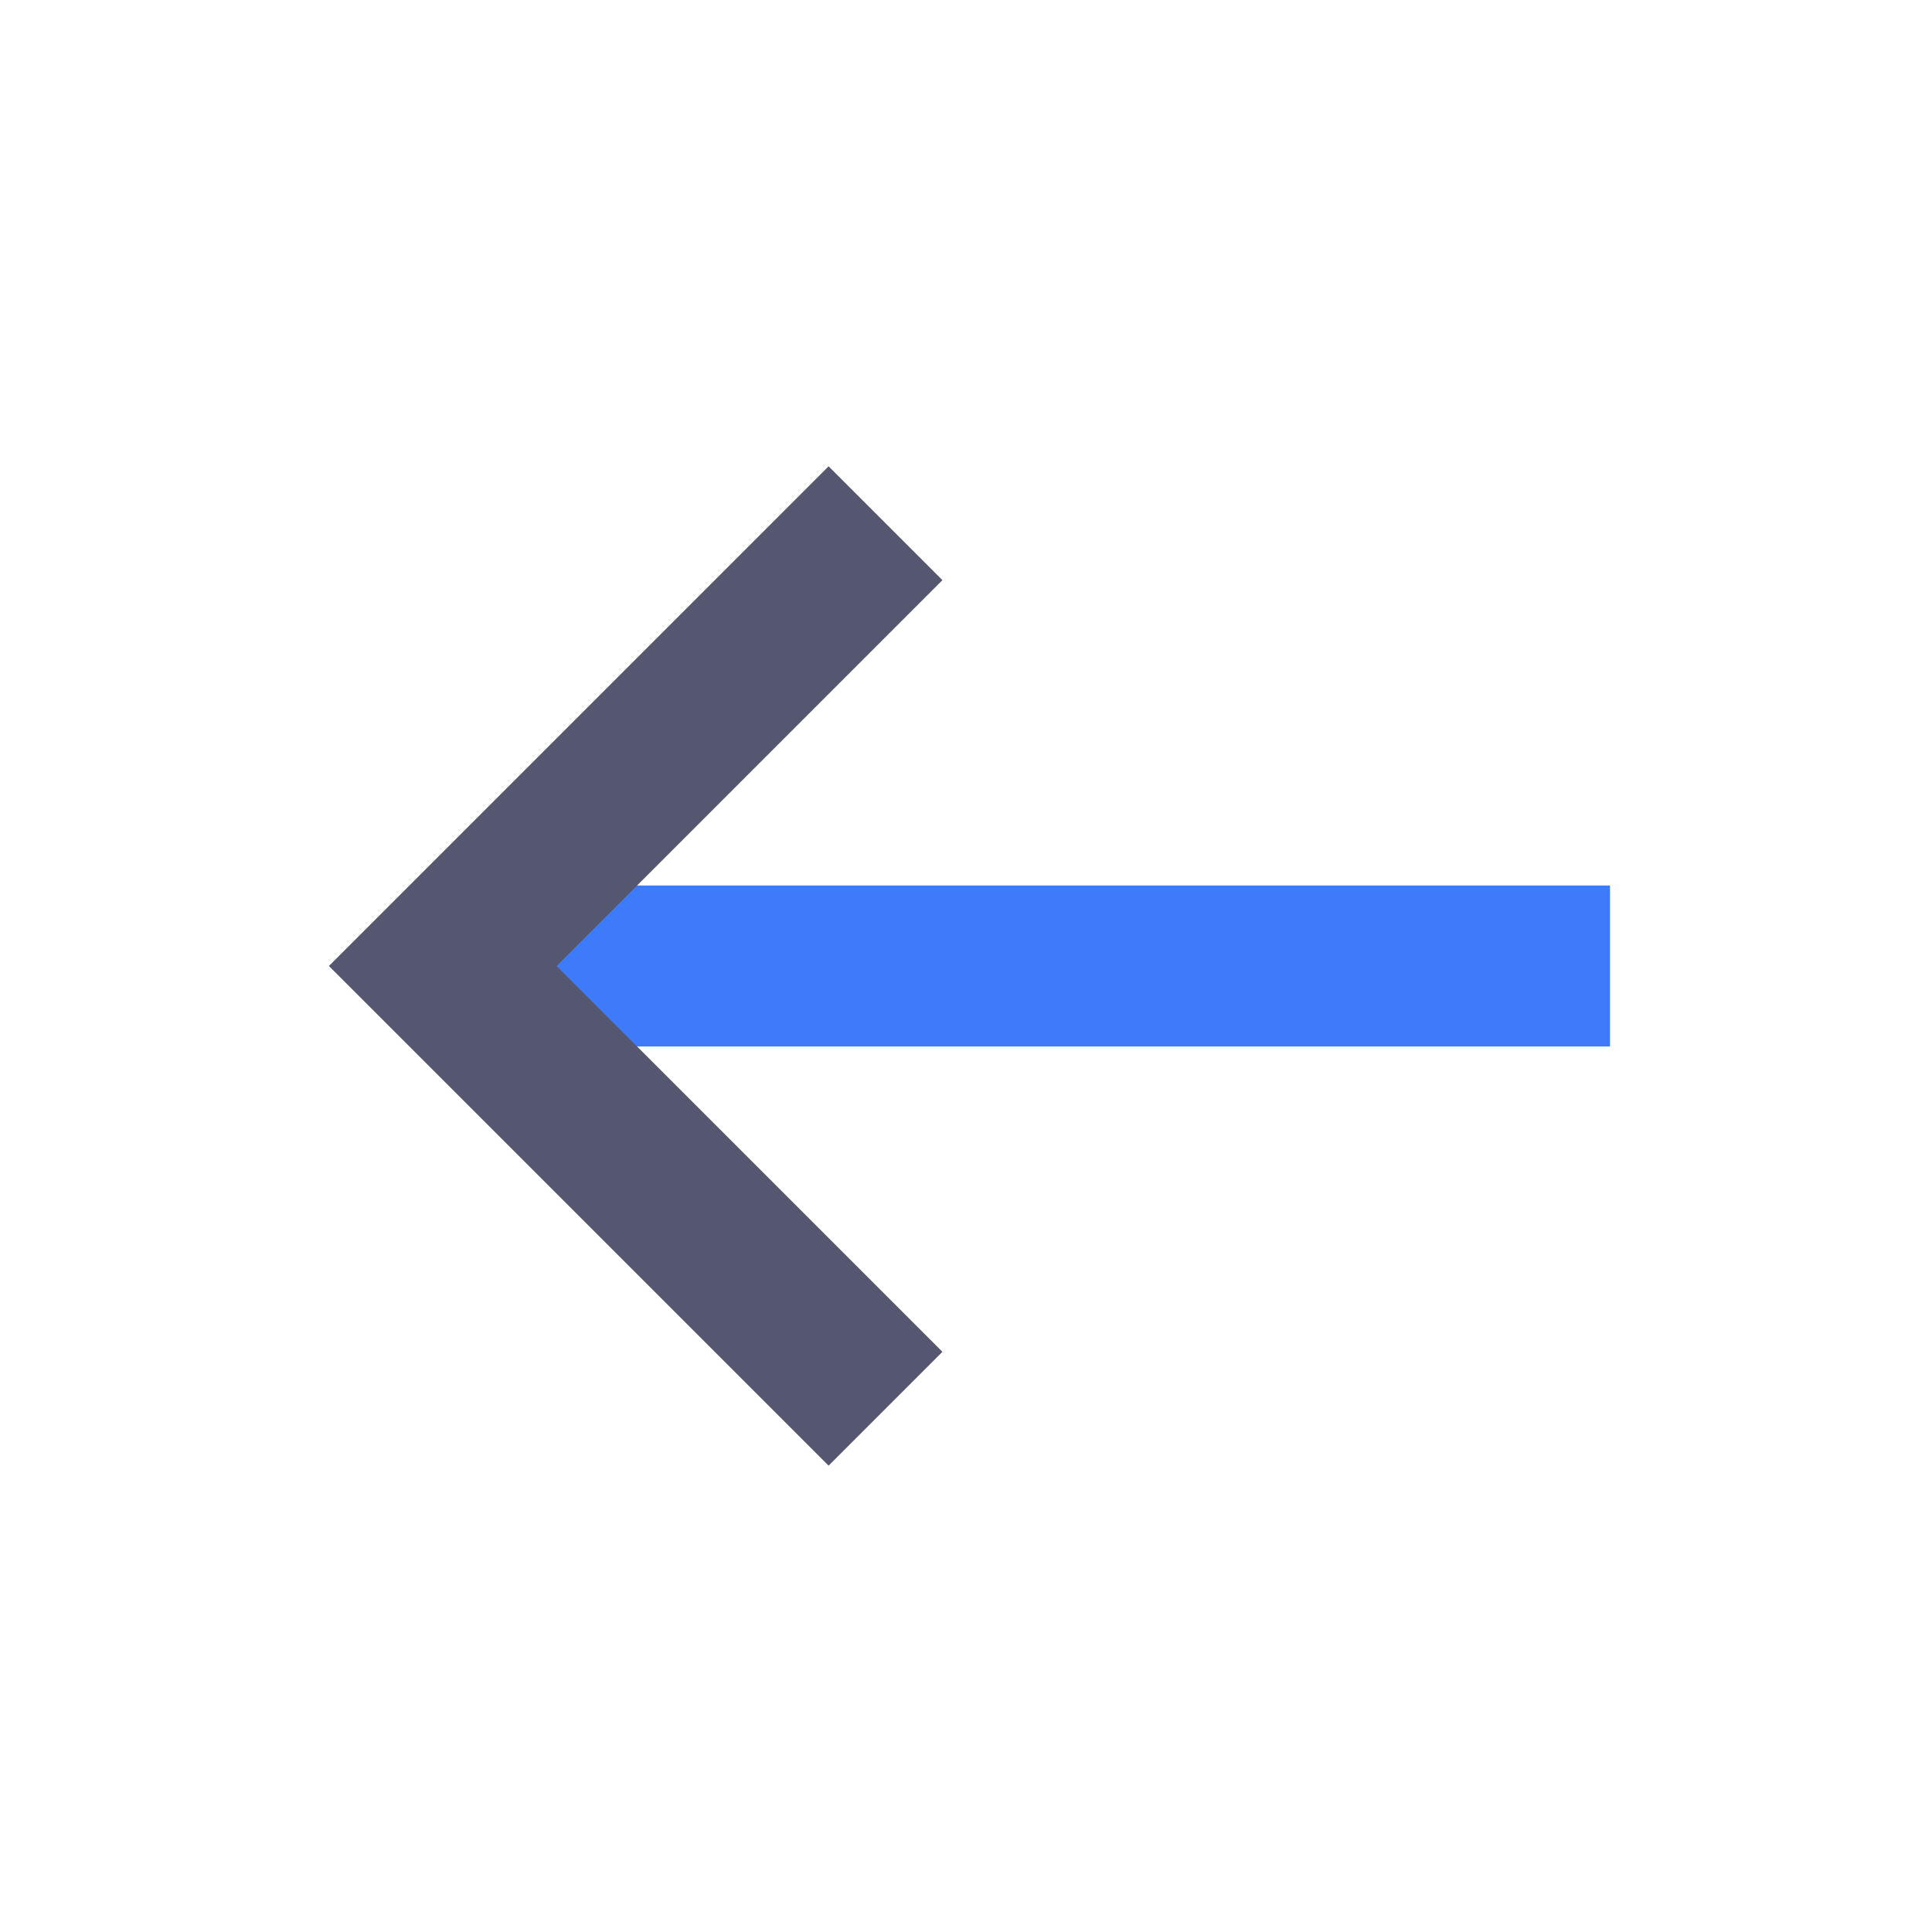 <svg width="24" height="24" viewBox="0 0 24 24" fill="none" xmlns="http://www.w3.org/2000/svg">
<path d="M5.5 12H20" stroke="#3E7BFA" stroke-width="2"/>
<path d="M11 6.5L5.5 12L11 17.5" stroke="#555770" stroke-width="2"/>
</svg>
